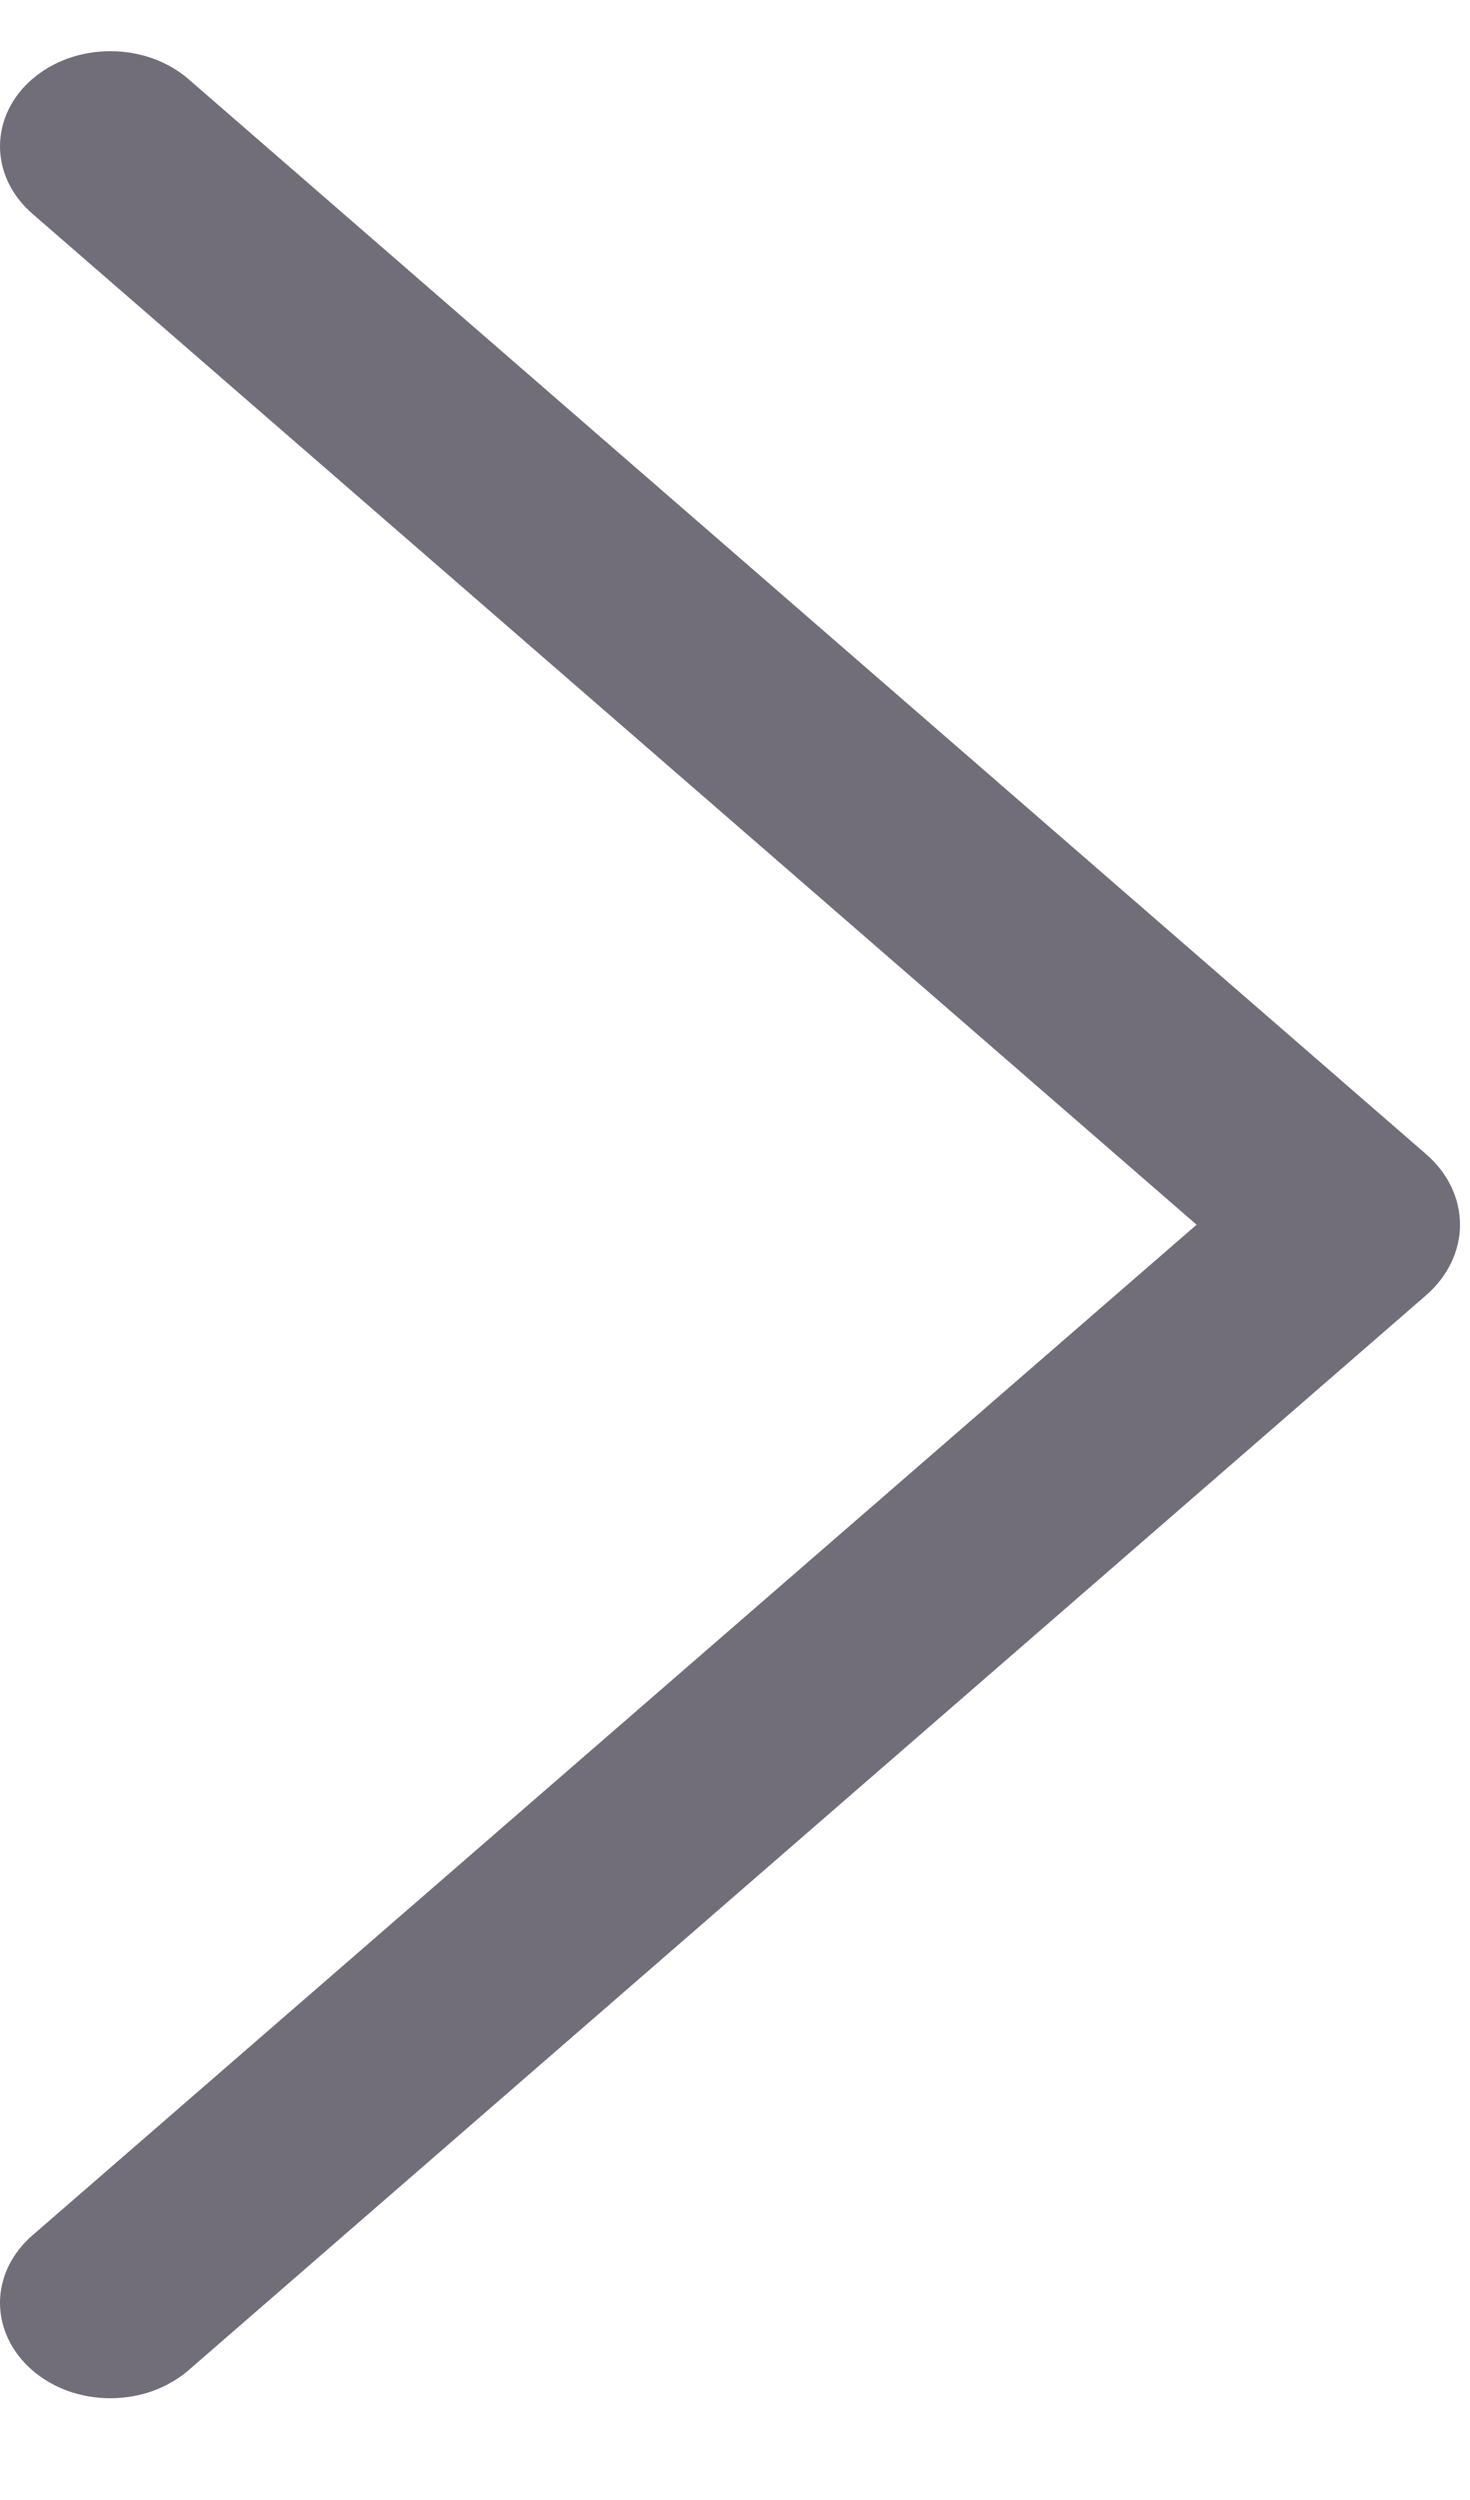 <svg width="10" height="17" viewBox="0 0 10 17" fill="none" xmlns="http://www.w3.org/2000/svg">
<path d="M0.221 0.536C0.079 0.658 0 0.823 0 0.995C0 1.167 0.079 1.331 0.221 1.454L8.14 8.328L0.221 15.2C0.079 15.323 0 15.488 0 15.659C0 15.831 0.079 15.996 0.221 16.119C0.29 16.178 0.372 16.226 0.463 16.259C0.554 16.291 0.652 16.308 0.751 16.308C0.85 16.308 0.947 16.291 1.038 16.259C1.129 16.226 1.212 16.178 1.281 16.119L9.701 8.808C9.849 8.679 9.932 8.507 9.932 8.328C9.932 8.148 9.849 7.976 9.701 7.848L1.281 0.537C1.212 0.477 1.129 0.43 1.038 0.397C0.947 0.365 0.85 0.348 0.751 0.348C0.652 0.348 0.554 0.365 0.463 0.397C0.372 0.43 0.29 0.477 0.221 0.537V0.536Z" fill="#716D79"/>
</svg>
